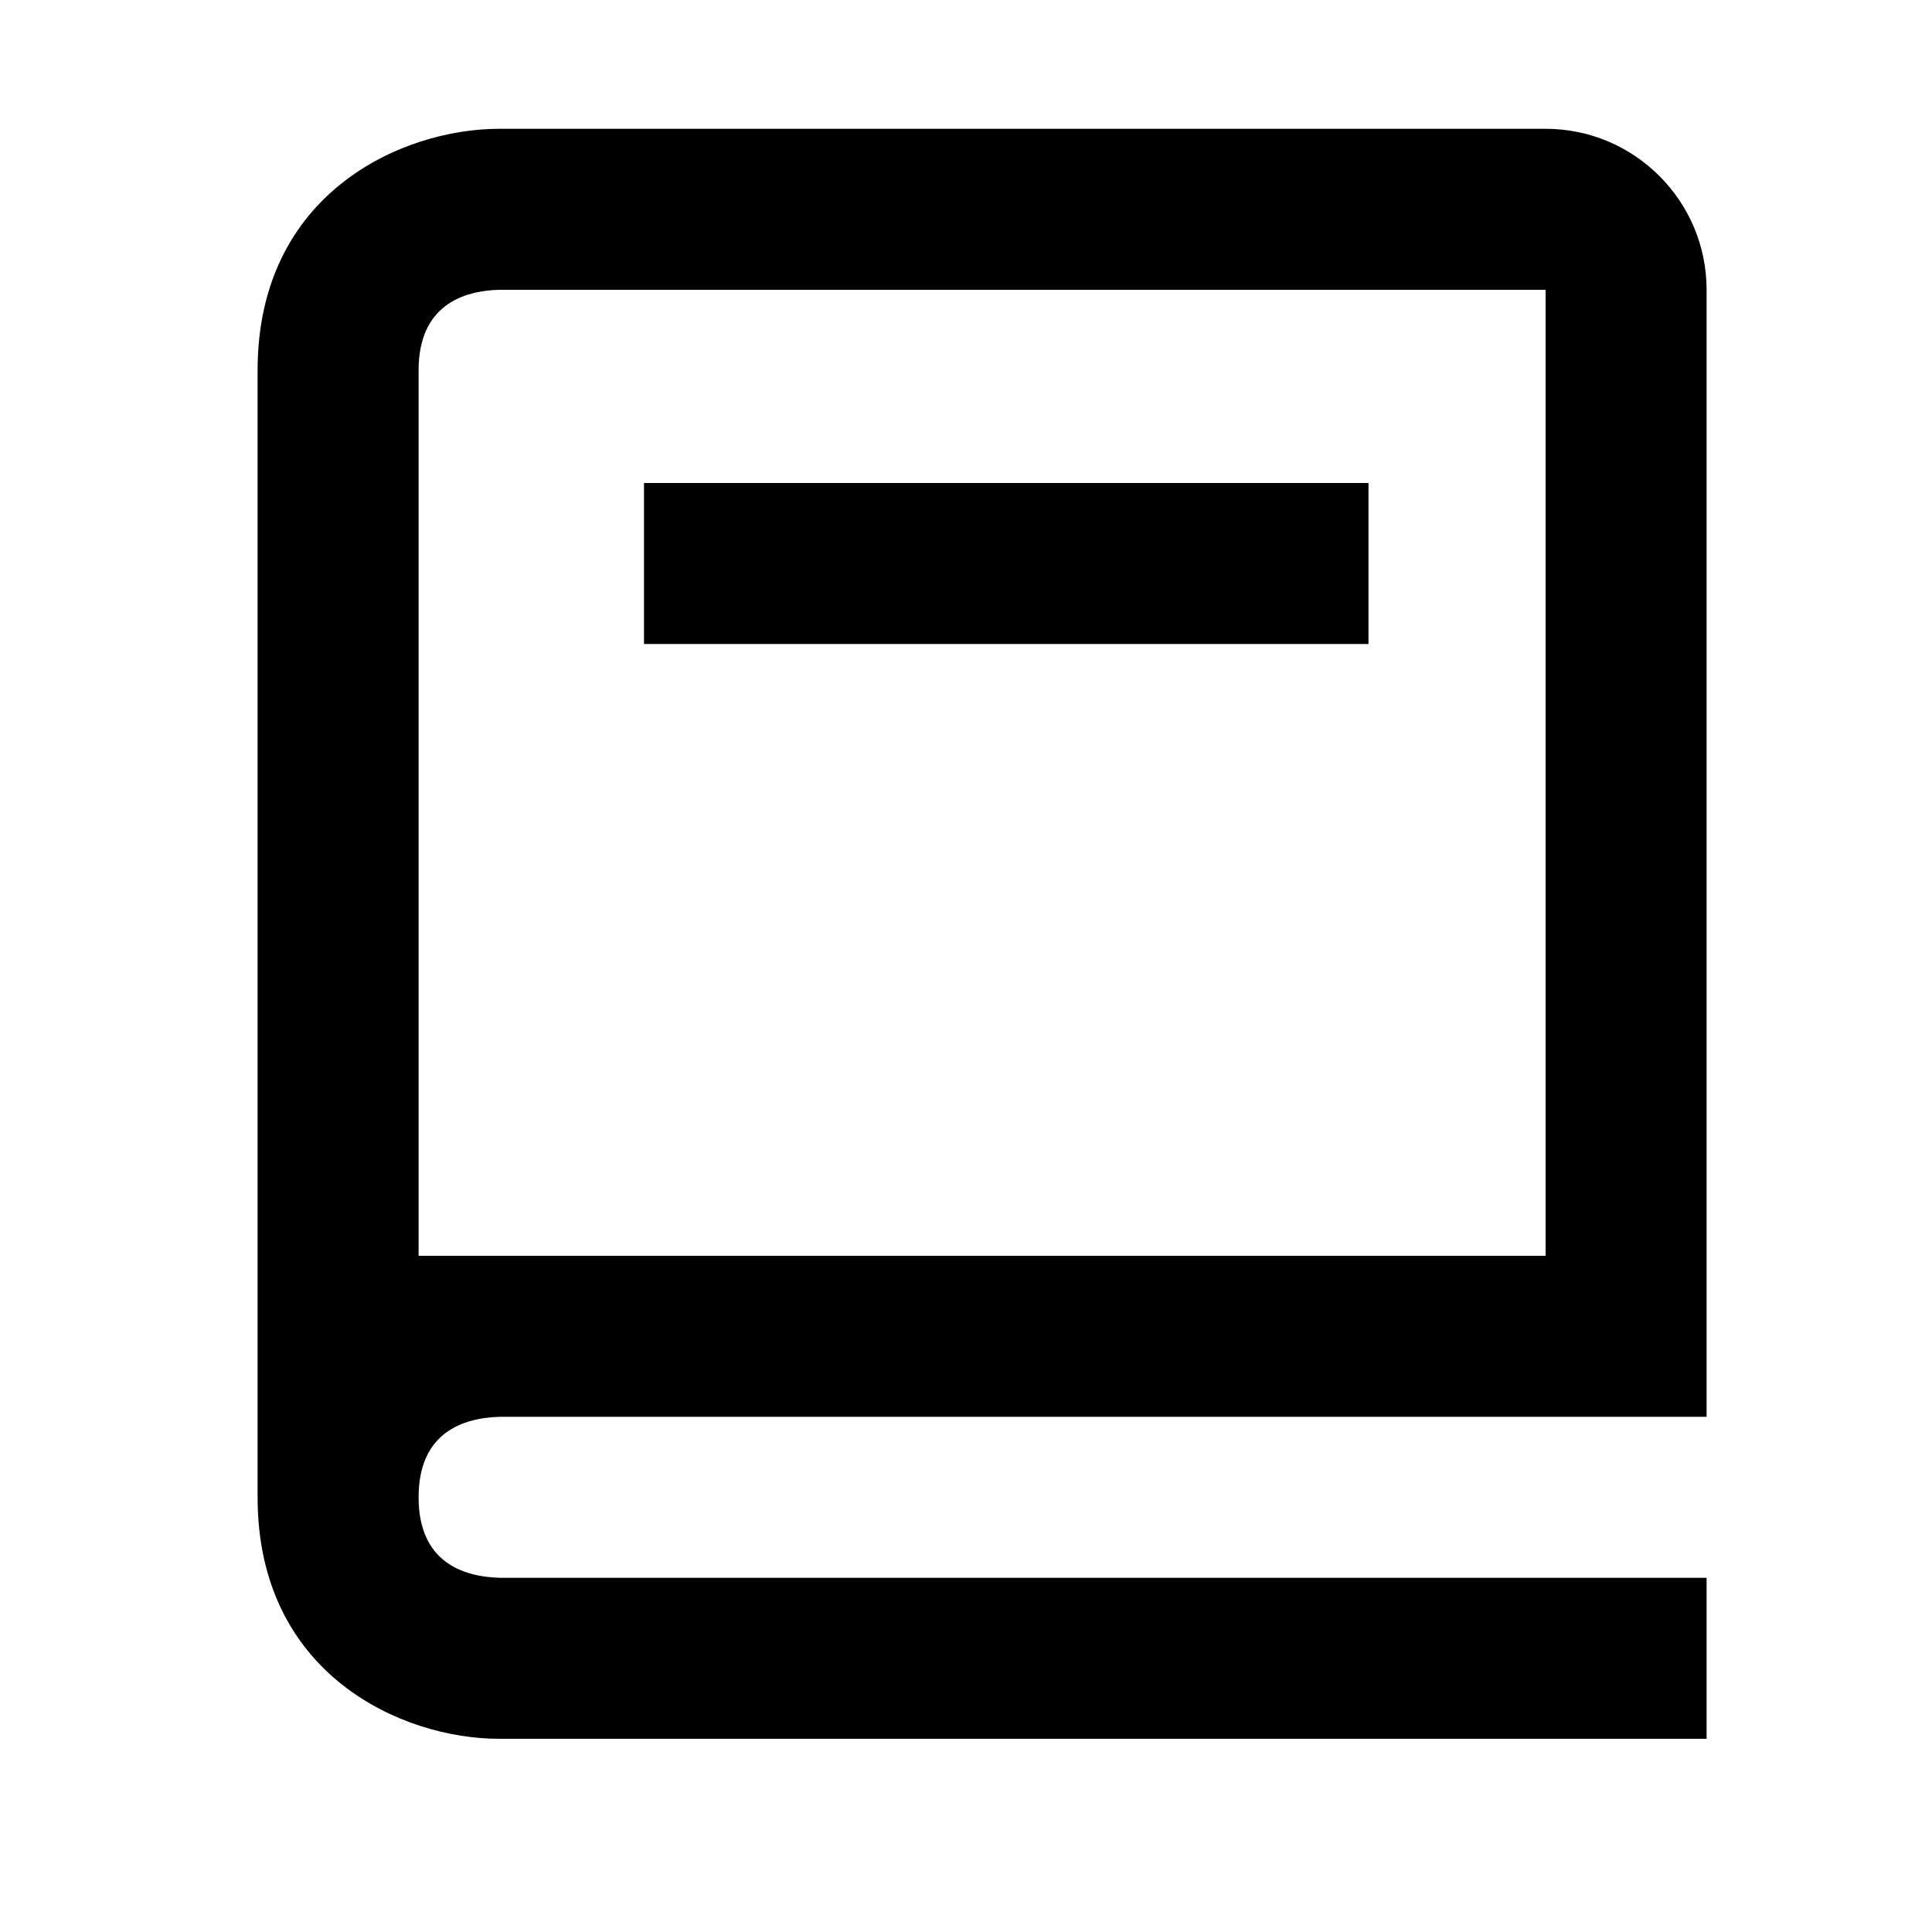<svg width="30" height="30" viewBox="0 0 30 30" fill="none" xmlns="http://www.w3.org/2000/svg">
<path d="M7.75 27H26.5V24.5H7.765C7.188 24.485 6.5 24.256 6.5 23.25C6.5 22.244 7.188 22.015 7.765 22H26.5V4.5C26.5 3.121 25.379 2 24 2H7.75C6.242 2 4 2.999 4 5.75V23.25C4 26.001 6.242 27 7.75 27ZM6.5 9.5V5.75C6.5 4.744 7.188 4.515 7.75 4.5H24V19.5H6.5V9.5Z" fill="black"/>
<path d="M10 7.5H21.25V10H10V7.5Z" fill="black"/>
</svg>
